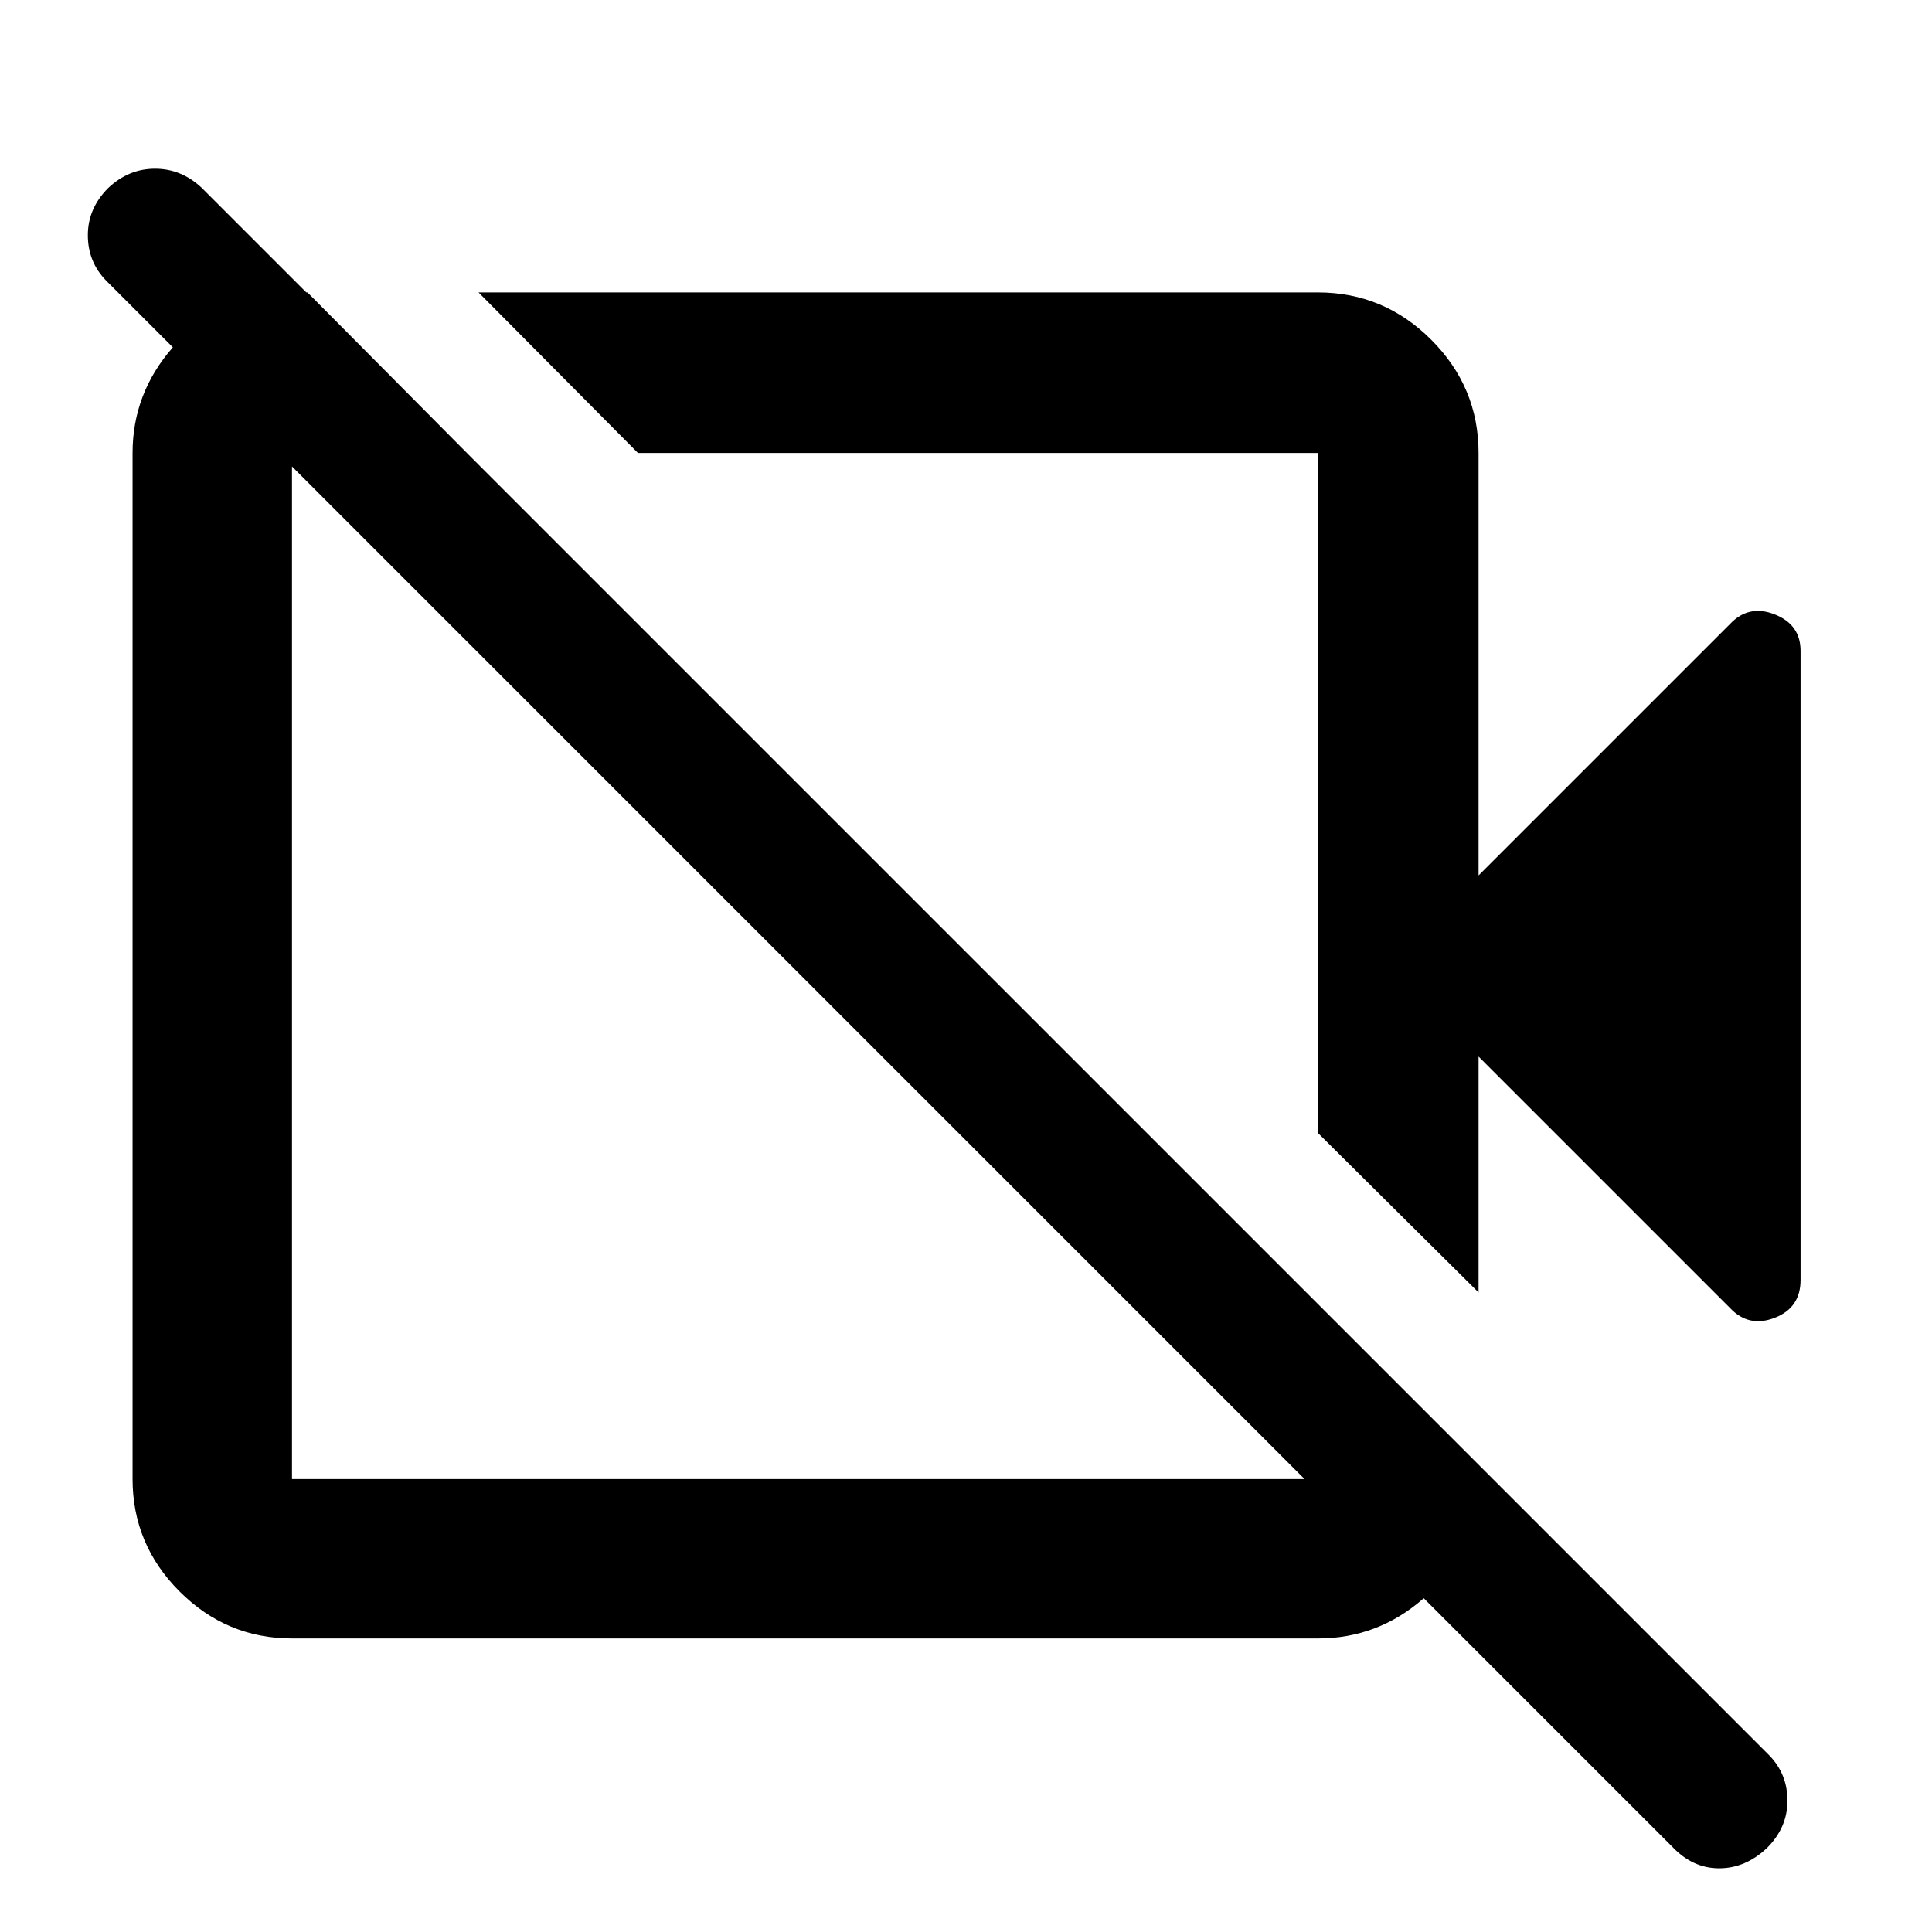 <svg xmlns="http://www.w3.org/2000/svg" width="48" height="48" viewBox="0 96 960 960"><path d="M859.652 745.956 734.696 621v117.218l-79.783-79.219V321.087H317.001l-79.219-79.783h417.131q32.74 0 56.262 23.521 23.521 23.522 23.521 56.262V531l124.956-124.956q9.261-9.826 22.153-4.777 12.891 5.049 12.891 18.168v312.564q0 13.874-12.891 18.829-12.892 4.954-22.153-4.872Zm-28.695 267.694L52.782 235.478q-9.13-9.317-9.13-22.637t10.13-23.45q10.13-9.565 23.261-9.565 13.13 0 23.261 9.565l778.74 778.739q9.13 9.317 9.13 22.637 0 13.323-10.13 23.453-10.696 10.13-23.826 10.13-13.131 0-23.261-10.7Zm-343-521.607ZM152.782 241.304l79.219 79.783h-86.914v509.826h509.826v-86.914l78.653 78.653v19q-3.392 28.522-26.115 48.501-22.723 19.978-52.538 19.978H145.087q-32.507 0-55.862-23.356-23.356-23.355-23.356-55.862V321.087q0-29.652 19.978-52.457 19.979-22.804 48.501-26.196l18.434-1.13Zm243.653 337.261Z"/></svg>